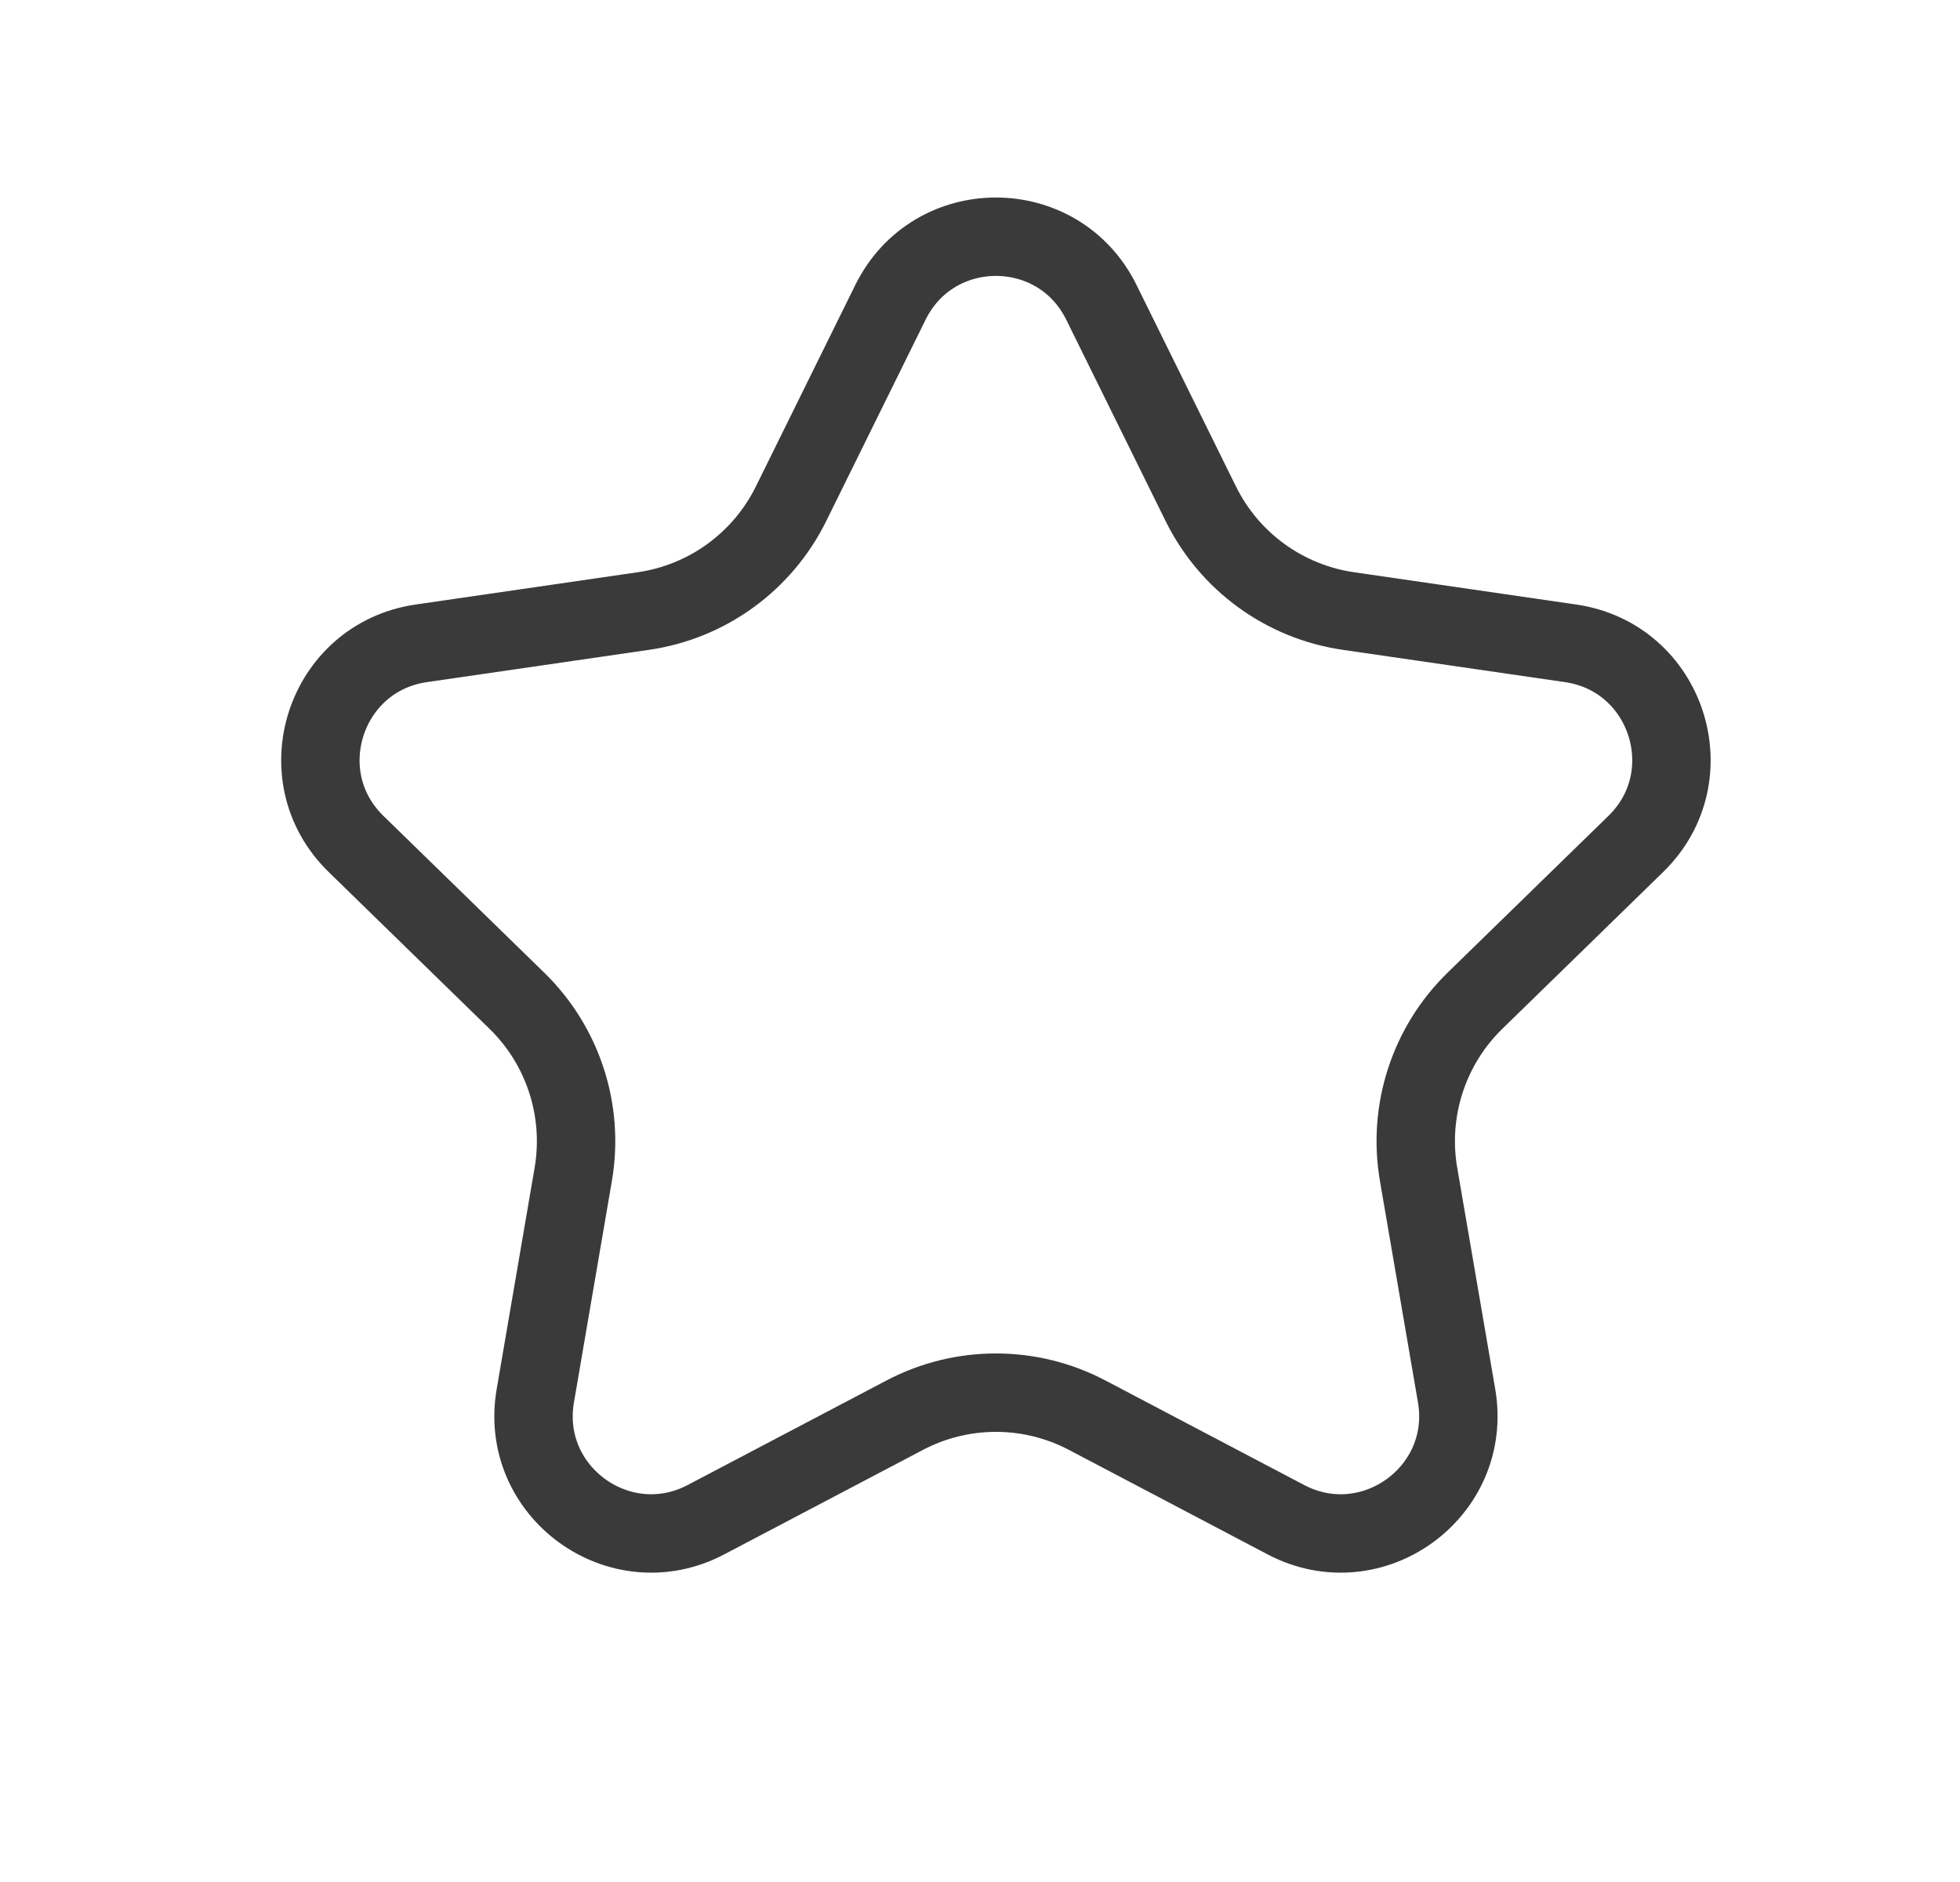 <svg width="25" height="24" viewBox="0 0 25 24" fill="none" xmlns="http://www.w3.org/2000/svg">
<path d="M11.358 3.855C11.908 2.74 13.498 2.74 14.048 3.855L15.316 6.424C15.68 7.162 16.384 7.674 17.198 7.792L20.034 8.204C21.264 8.383 21.755 9.895 20.865 10.762L18.813 12.762C18.224 13.336 17.955 14.164 18.094 14.975L18.579 17.799C18.789 19.024 17.503 19.958 16.402 19.38L13.867 18.047C13.138 17.664 12.268 17.664 11.54 18.047L9.004 19.38C7.904 19.958 6.617 19.024 6.828 17.799L7.312 14.975C7.451 14.164 7.182 13.336 6.593 12.762L4.541 10.762C3.651 9.895 4.142 8.383 5.373 8.204L8.208 7.792C9.022 7.674 9.726 7.162 10.09 6.424L11.358 3.855Z" stroke="#3A3A3A"/>
</svg>
